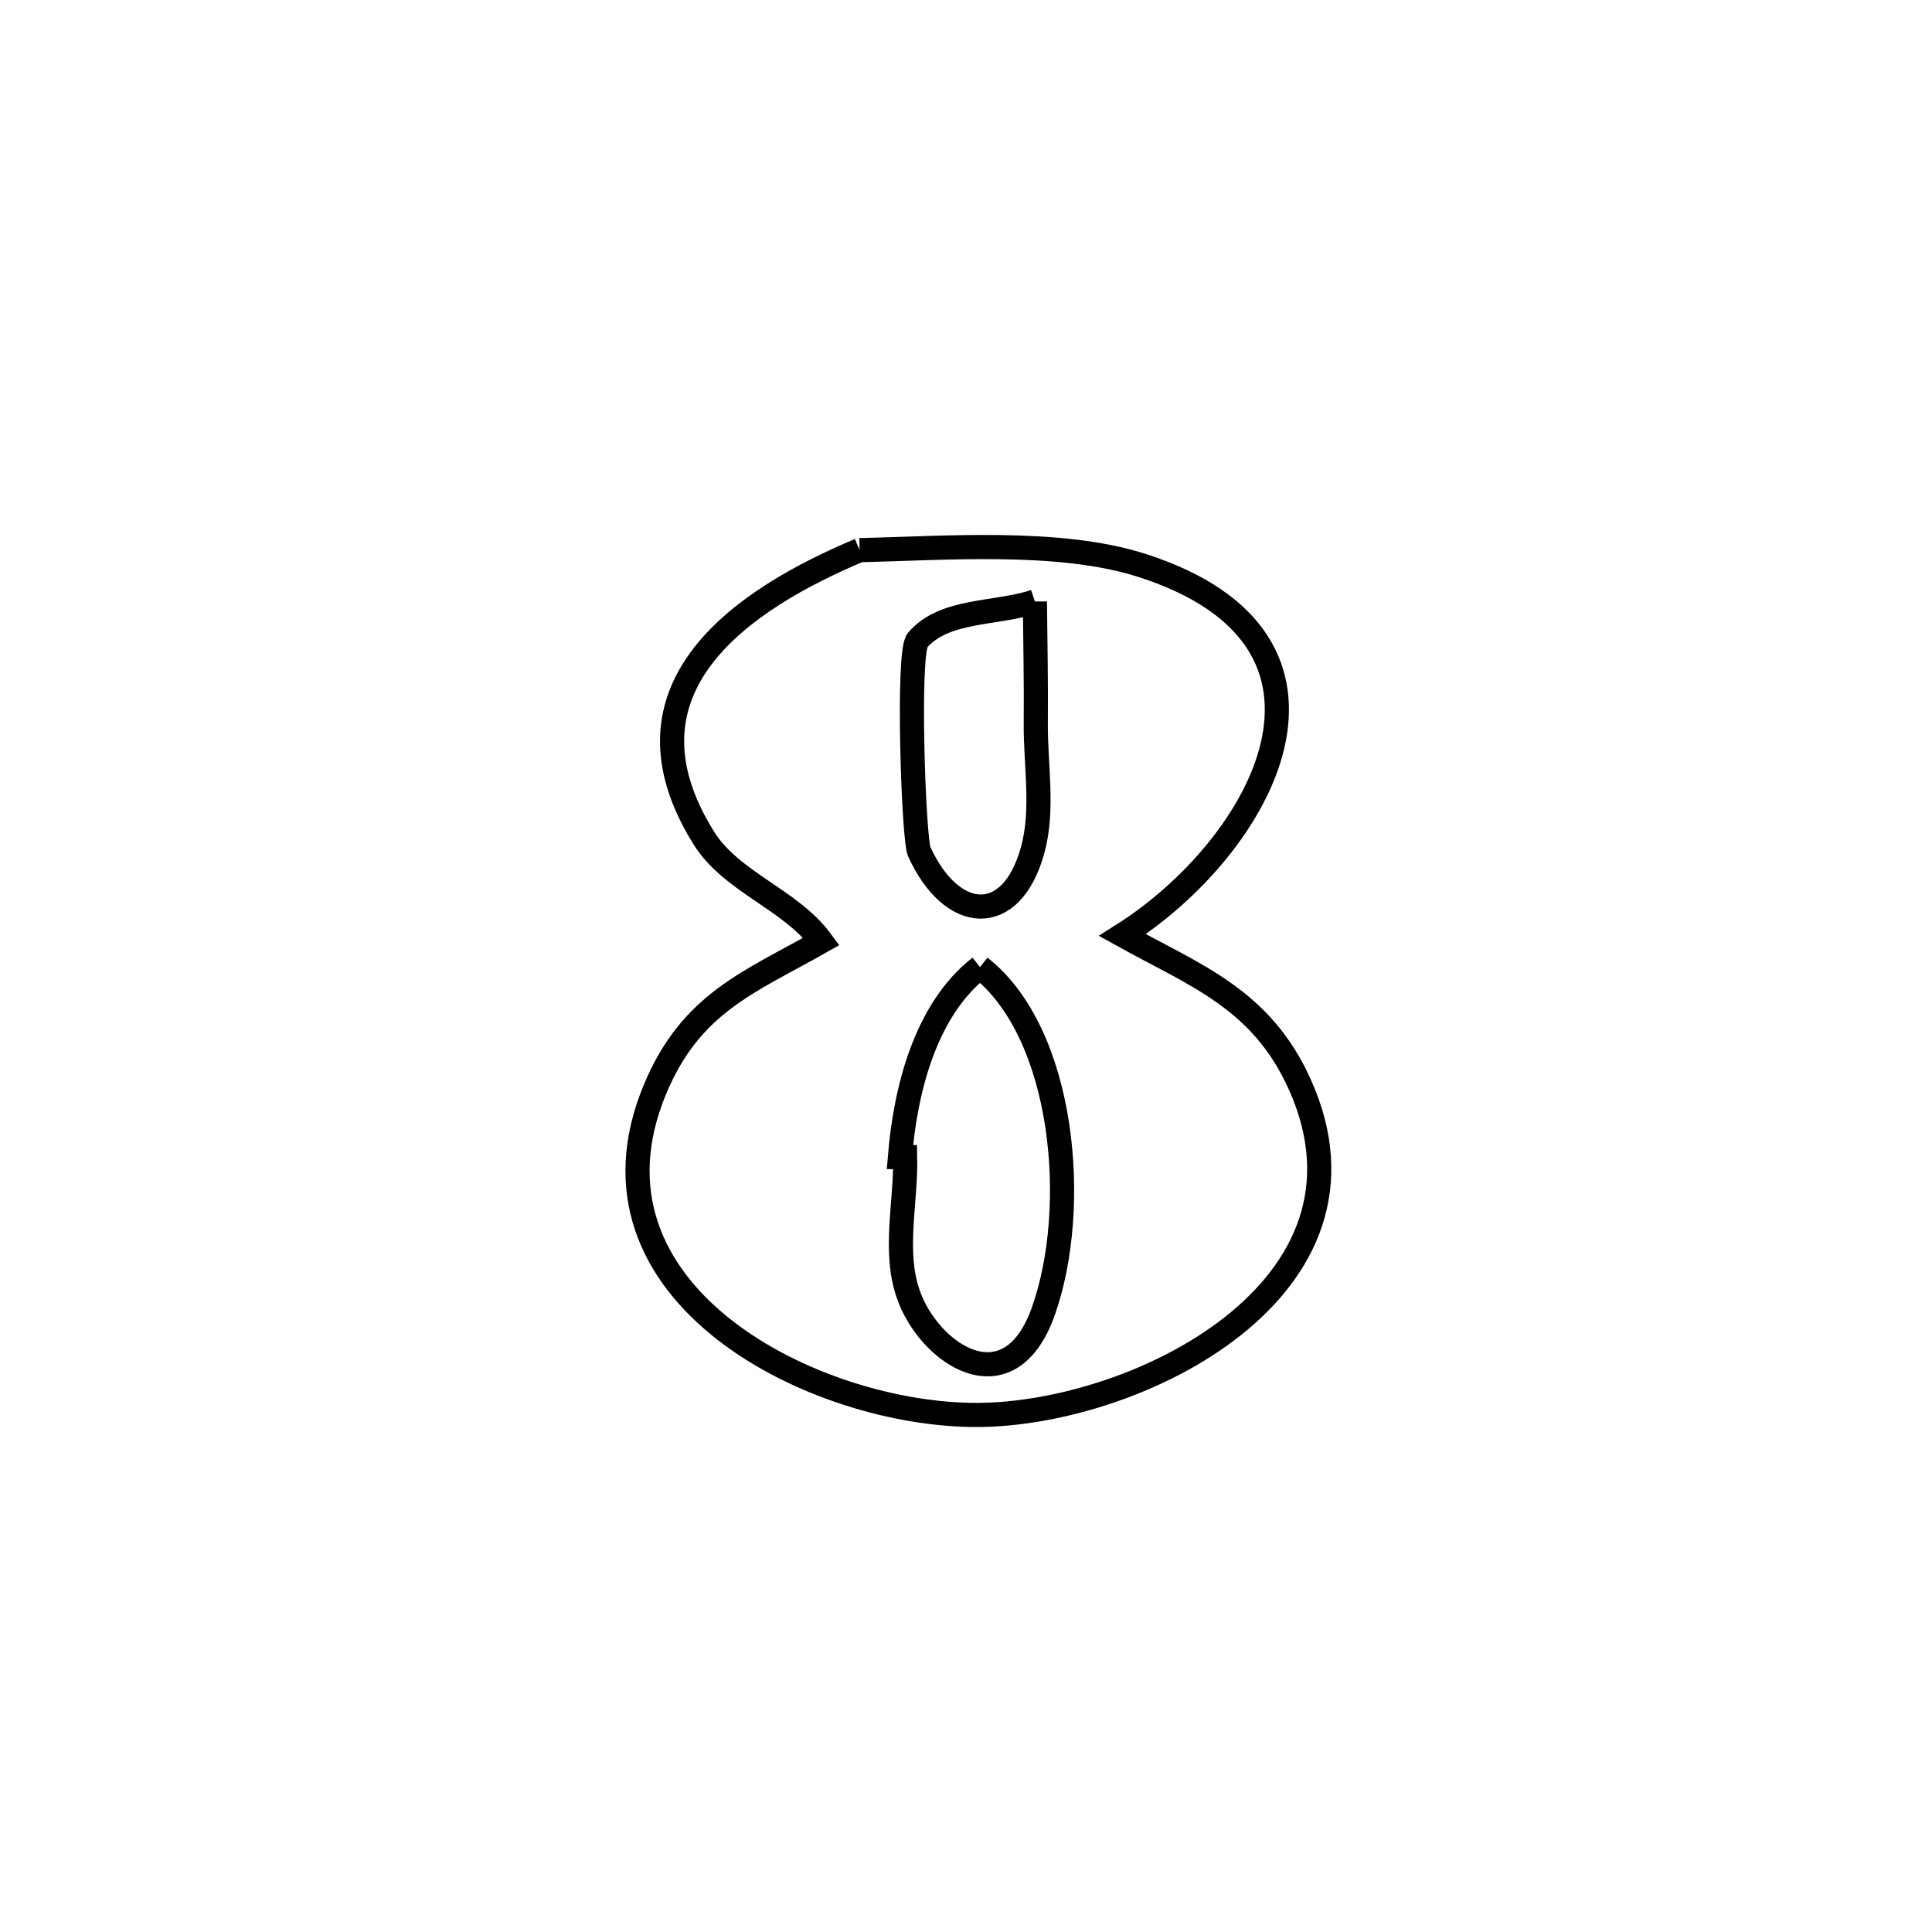 <svg xmlns="http://www.w3.org/2000/svg" viewBox="0.0 0.0 24.0 24.0" height="200px" width="200px"><path fill="none" stroke="black" stroke-width=".3" stroke-opacity="1.0"  filling="0" d="M10.678 6.834 L10.678 6.834 C11.727 6.812 13.157 6.694 14.186 7.024 C17.1 7.958 15.68 10.517 13.943 11.616 L13.943 11.616 C14.854 12.122 15.671 12.408 16.149 13.477 C17.28 16.004 14.14 17.562 12.158 17.577 C10.14 17.592 7.071 16.078 8.139 13.526 C8.589 12.452 9.317 12.199 10.204 11.694 L10.204 11.694 C9.819 11.171 9.084 10.959 8.741 10.407 C7.572 8.529 9.254 7.433 10.678 6.834 L10.678 6.834"></path>
<path fill="none" stroke="black" stroke-width=".3" stroke-opacity="1.0"  filling="0" d="M12.856 7.472 L12.856 7.472 C12.86 7.974 12.872 8.477 12.867 8.979 C12.862 9.507 12.968 10.055 12.827 10.564 C12.562 11.521 11.82 11.463 11.418 10.577 C11.349 10.425 11.267 8.107 11.397 7.954 C11.729 7.564 12.37 7.633 12.856 7.472 L12.856 7.472"></path>
<path fill="none" stroke="black" stroke-width=".3" stroke-opacity="1.0"  filling="0" d="M12.174 12.014 L12.174 12.014 C13.226 12.836 13.417 15.001 12.961 16.288 C12.534 17.493 11.536 16.818 11.281 16.072 C11.097 15.537 11.256 14.94 11.244 14.374 L11.244 14.374 C11.222 14.374 11.201 14.373 11.179 14.373 L11.179 14.373 C11.249 13.522 11.501 12.539 12.174 12.014 L12.174 12.014"></path></svg>